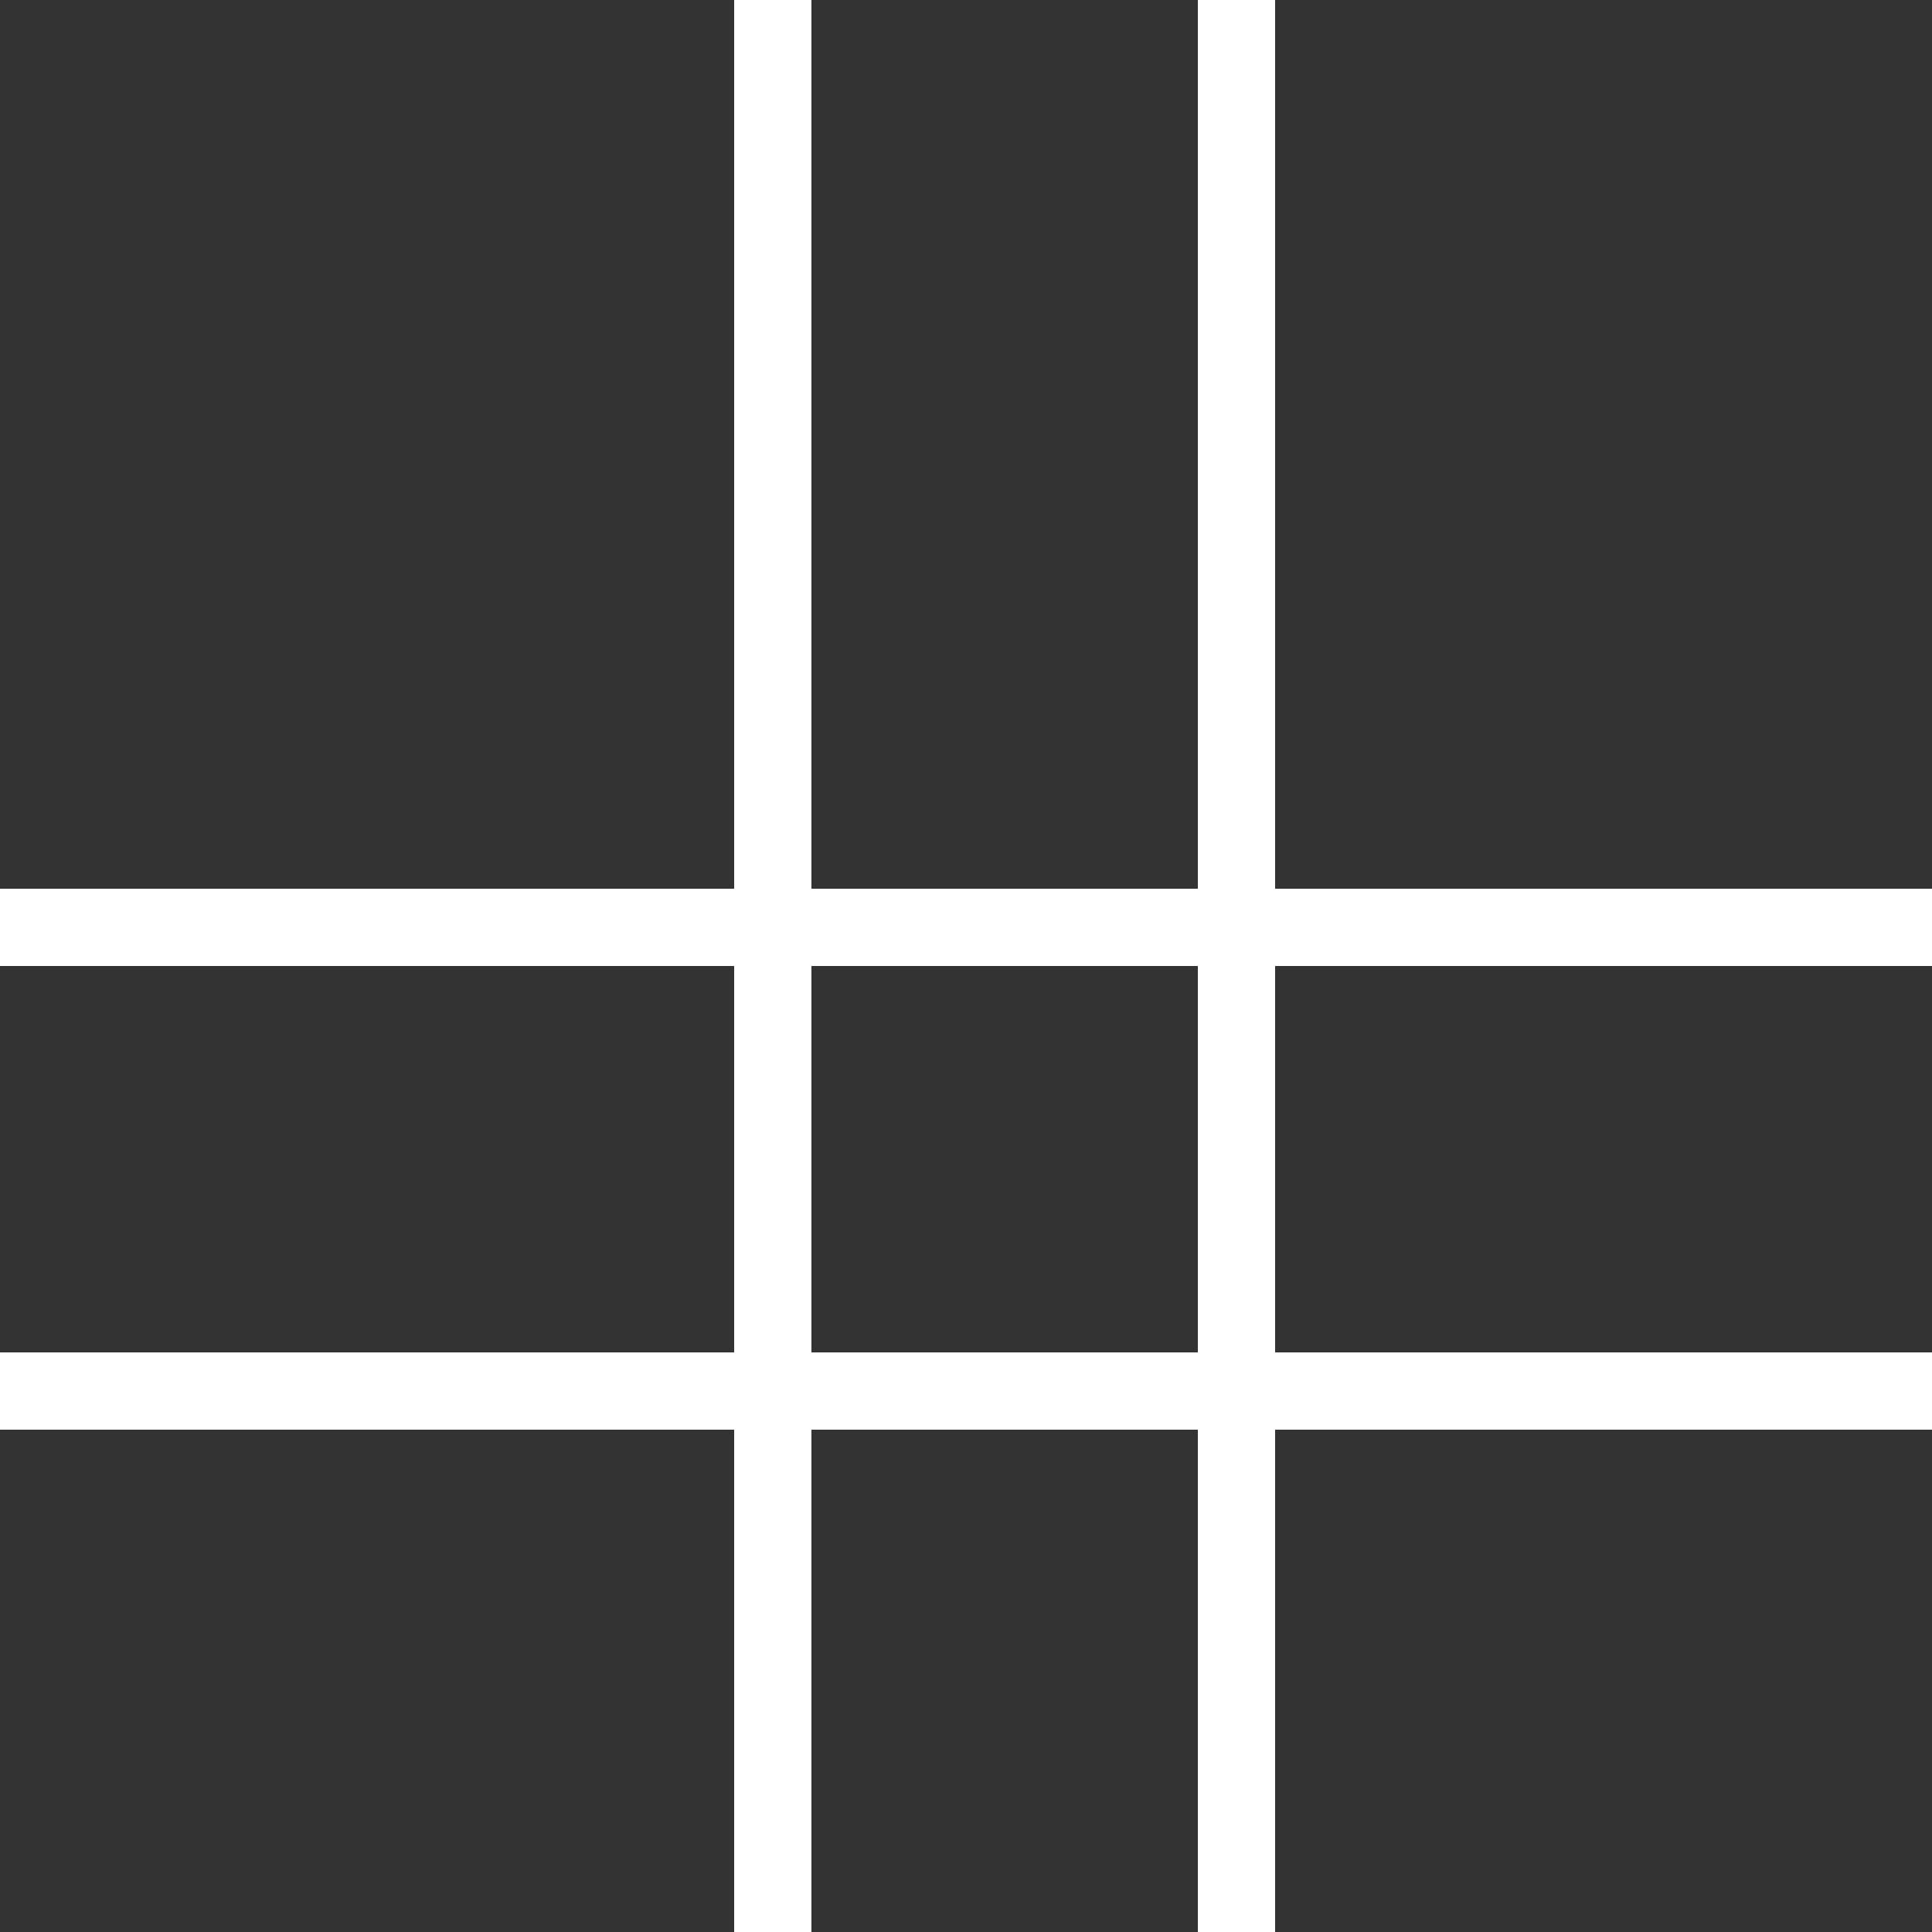 <svg width="50" height="50" viewBox="0 0 50 50" fill="none" xmlns="http://www.w3.org/2000/svg">
<rect x="0" y="0" width="50" height="50" fill="#333333" stroke="none"/>
<line y1="24" x2="50" y2="24" stroke="white" stroke-width="2"/>
<line y1="36" x2="50" y2="36" stroke="white" stroke-width="2"/>
<line x1="32" y1="4.37114e-08" x2="32" y2="50" stroke="white" stroke-width="2"/>
<line x1="20" y1="4.37114e-08" x2="20" y2="50" stroke="white" stroke-width="2"/>
</svg>
